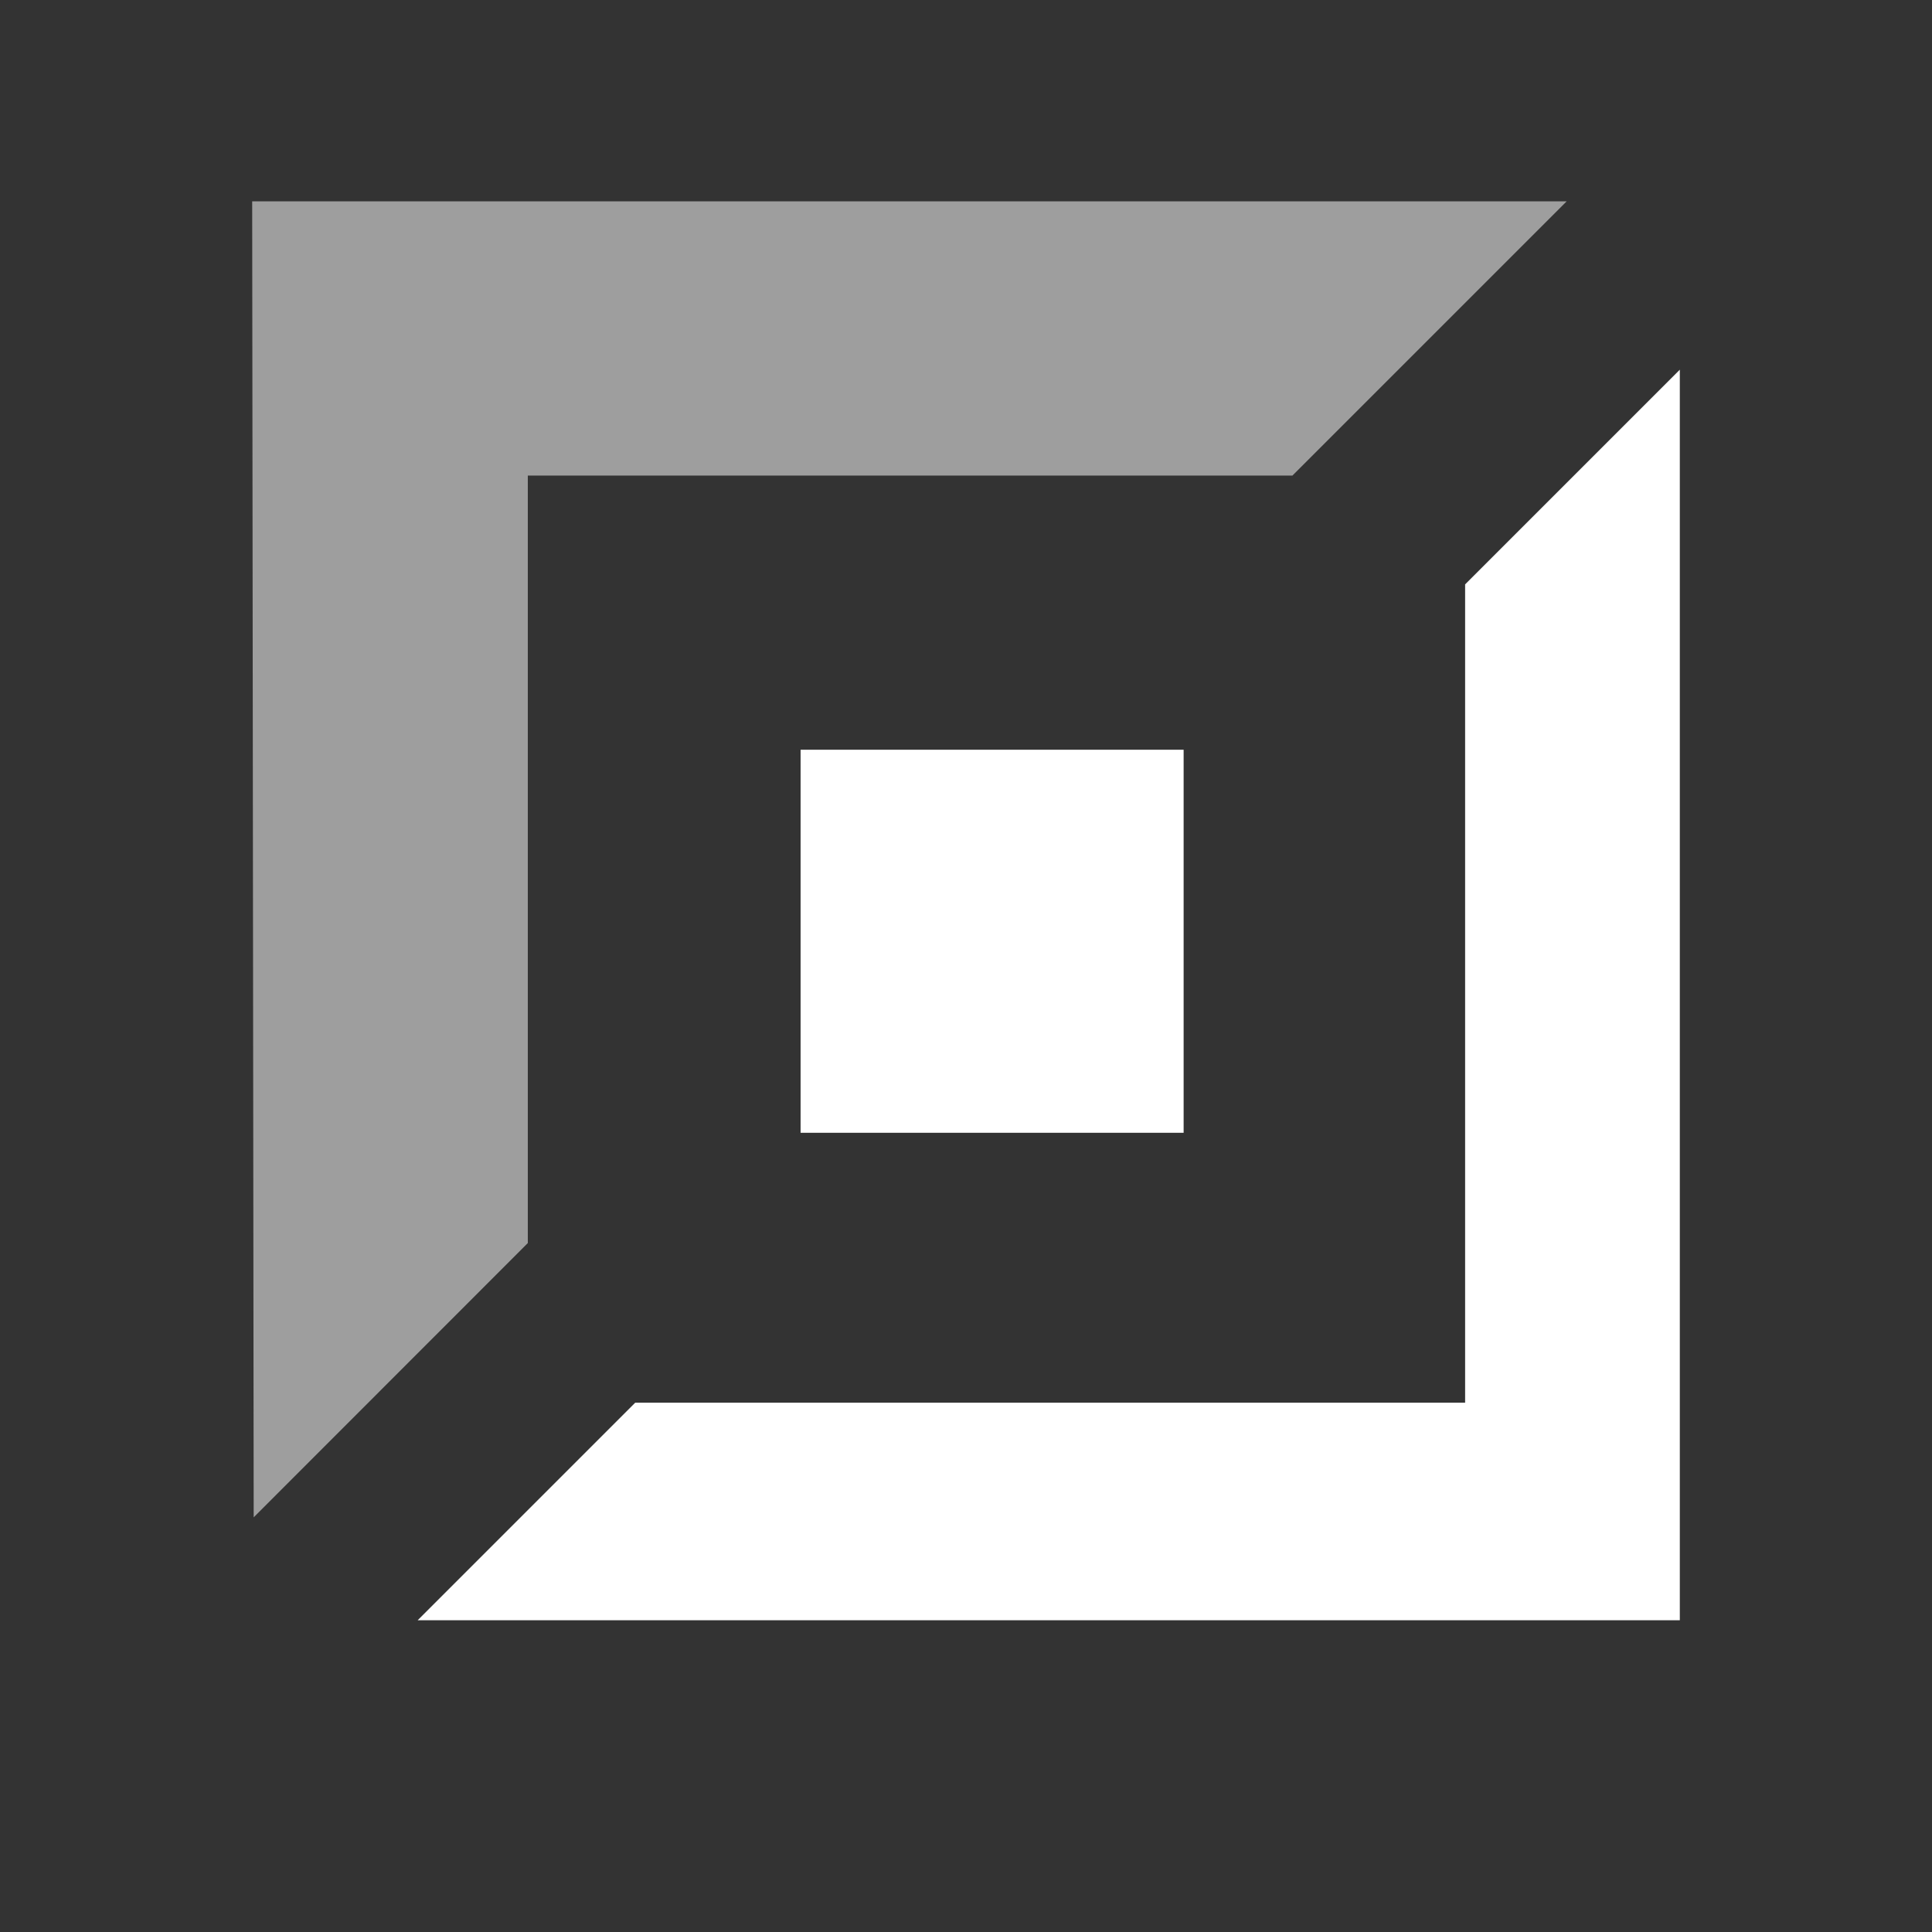 <svg id="Camada_1" data-name="Camada 1" xmlns="http://www.w3.org/2000/svg" viewBox="0 0 141.73 141.73"><rect x="0" y="0" width="141.73" height="141.73" fill="#333333" stroke="none"/><defs><style>.cls-1{fill:#9e9e9e;}.cls-2{fill:#fff;}</style></defs><title>Bottom_icon</title><polygon class="cls-1" points="18.5 14.77 114.93 14.77 94.81 34.89 38.72 34.89 38.72 91.19 18.61 111.31 18.5 14.77"/><rect class="cls-2" x="58.73" y="55" width="28.1" height="28.1"/><polyline class="cls-2" points="46.6 102.9 30.64 118.86 123.23 118.86 123.23 27.12 107.48 42.87 107.48 102.9"/></svg>